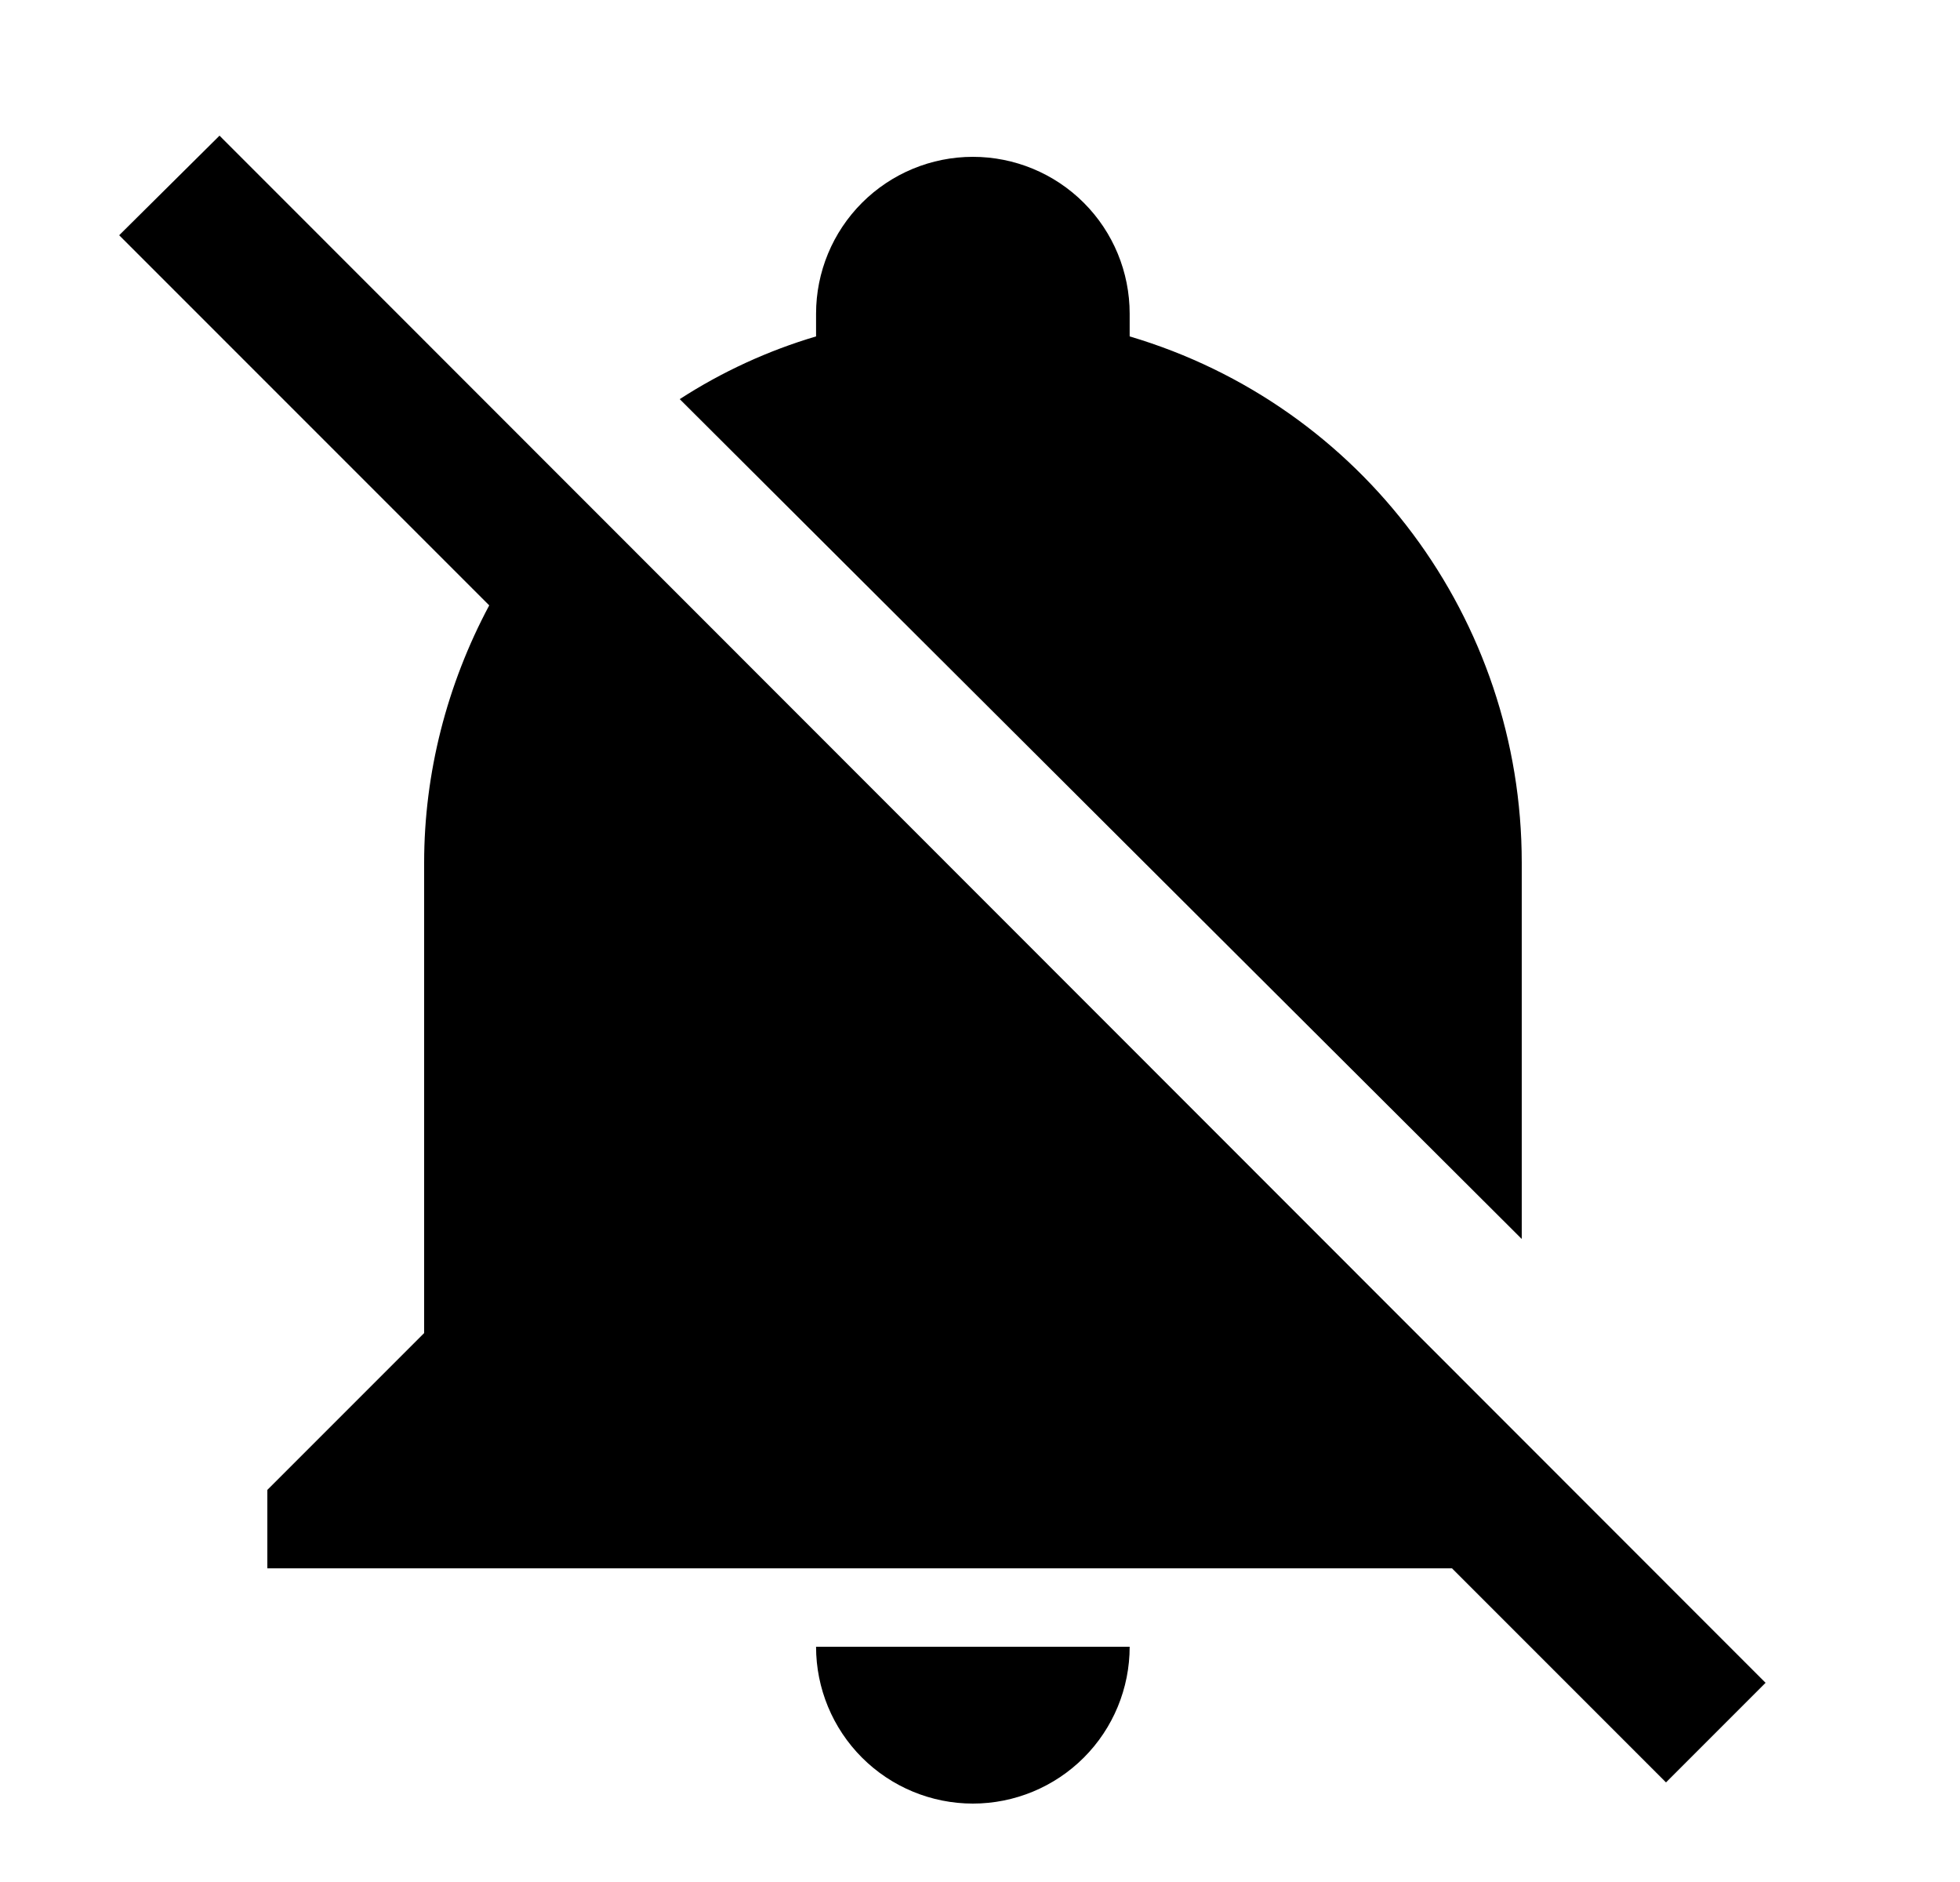 <svg width="25" height="24" viewBox="0 0 25 24" fill="none" xmlns="http://www.w3.org/2000/svg">
<g id="200">
<path id="Vector" d="M21.25 22.73L18.52 20H3.41V19L5.41 17V11C5.41 9.86 5.7 8.73 6.24 7.72L1.52 3L2.8 1.73L22.52 21.46L21.25 22.73ZM19.41 15.8V11C19.41 7.9 17.38 5.17 14.409 4.29C14.409 4.19 14.409 4.1 14.409 4C14.409 3.47 14.199 2.961 13.824 2.586C13.449 2.211 12.94 2 12.409 2C11.879 2 11.37 2.211 10.995 2.586C10.62 2.961 10.409 3.47 10.409 4C10.409 4.1 10.409 4.19 10.409 4.29C9.8 4.47 9.21 4.74 8.67 5.09L19.41 15.8ZM12.409 23C12.94 23 13.449 22.789 13.824 22.414C14.199 22.039 14.409 21.53 14.409 21H10.409C10.409 21.53 10.62 22.039 10.995 22.414C11.37 22.789 11.879 23 12.409 23Z" fill="black"/>
</g>
</svg>
